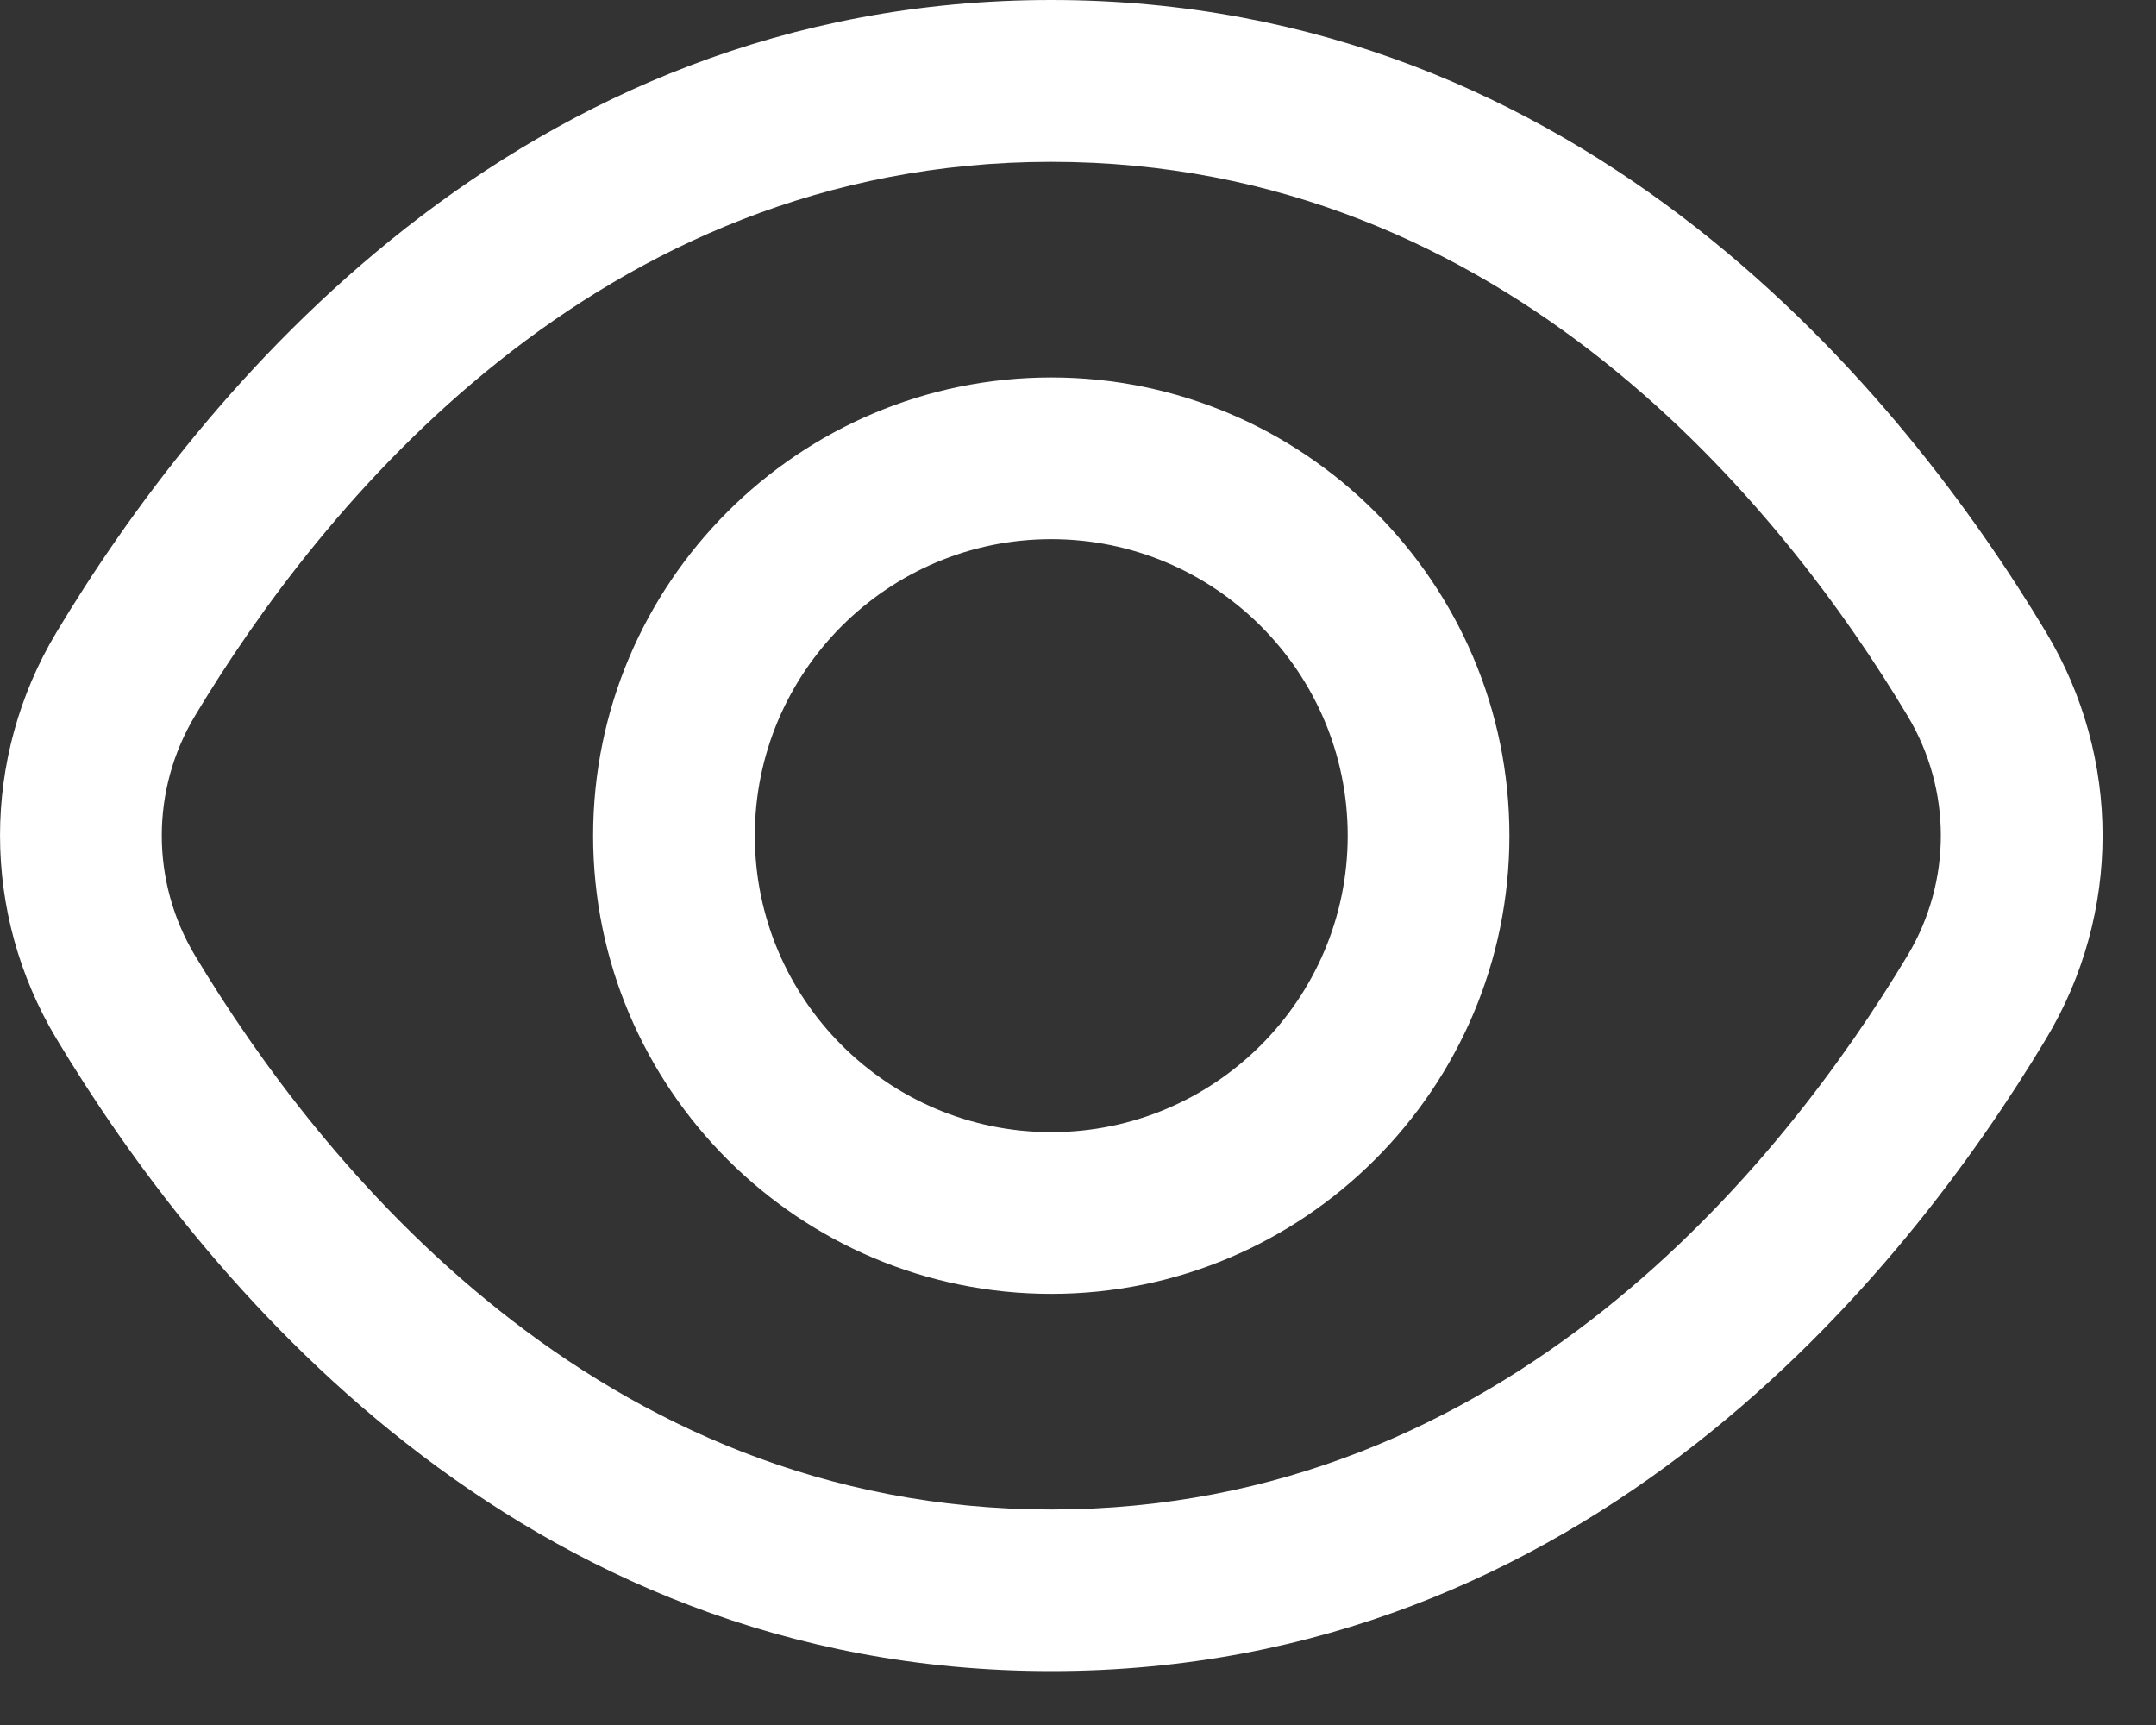 <svg width="20" height="16" viewBox="0 0 20 16" fill="none" xmlns="http://www.w3.org/2000/svg">
<rect x="0" y="0" width="20" height="16" fill="#333333" stroke="none"/>
<path d="M18.981 5.866C17.666 3.676 14.718 0 9.752 0C4.787 0 1.838 3.675 0.523 5.866C-0.174 7.028 -0.174 8.471 0.523 9.634C1.839 11.824 4.787 15.5 9.752 15.5C14.718 15.5 17.666 11.825 18.981 9.634C19.679 8.472 19.679 7.029 18.981 5.866ZM17.695 8.863C16.543 10.782 13.979 14.001 9.752 14.001C5.525 14.001 2.961 10.782 1.809 8.863C1.398 8.177 1.398 7.324 1.809 6.639C2.961 4.72 5.526 1.501 9.752 1.501C13.98 1.501 16.544 4.72 17.695 6.639C18.107 7.324 18.107 8.177 17.695 8.863ZM9.752 3.501C7.409 3.501 5.502 5.408 5.502 7.751C5.502 10.094 7.409 12.001 9.752 12.001C12.095 12.001 14.002 10.094 14.002 7.751C14.002 5.408 12.095 3.501 9.752 3.501ZM9.752 10.501C8.235 10.501 7.002 9.268 7.002 7.751C7.002 6.234 8.235 5.001 9.752 5.001C11.269 5.001 12.502 6.234 12.502 7.751C12.502 9.268 11.269 10.501 9.752 10.501Z" fill="white"/>
</svg>
